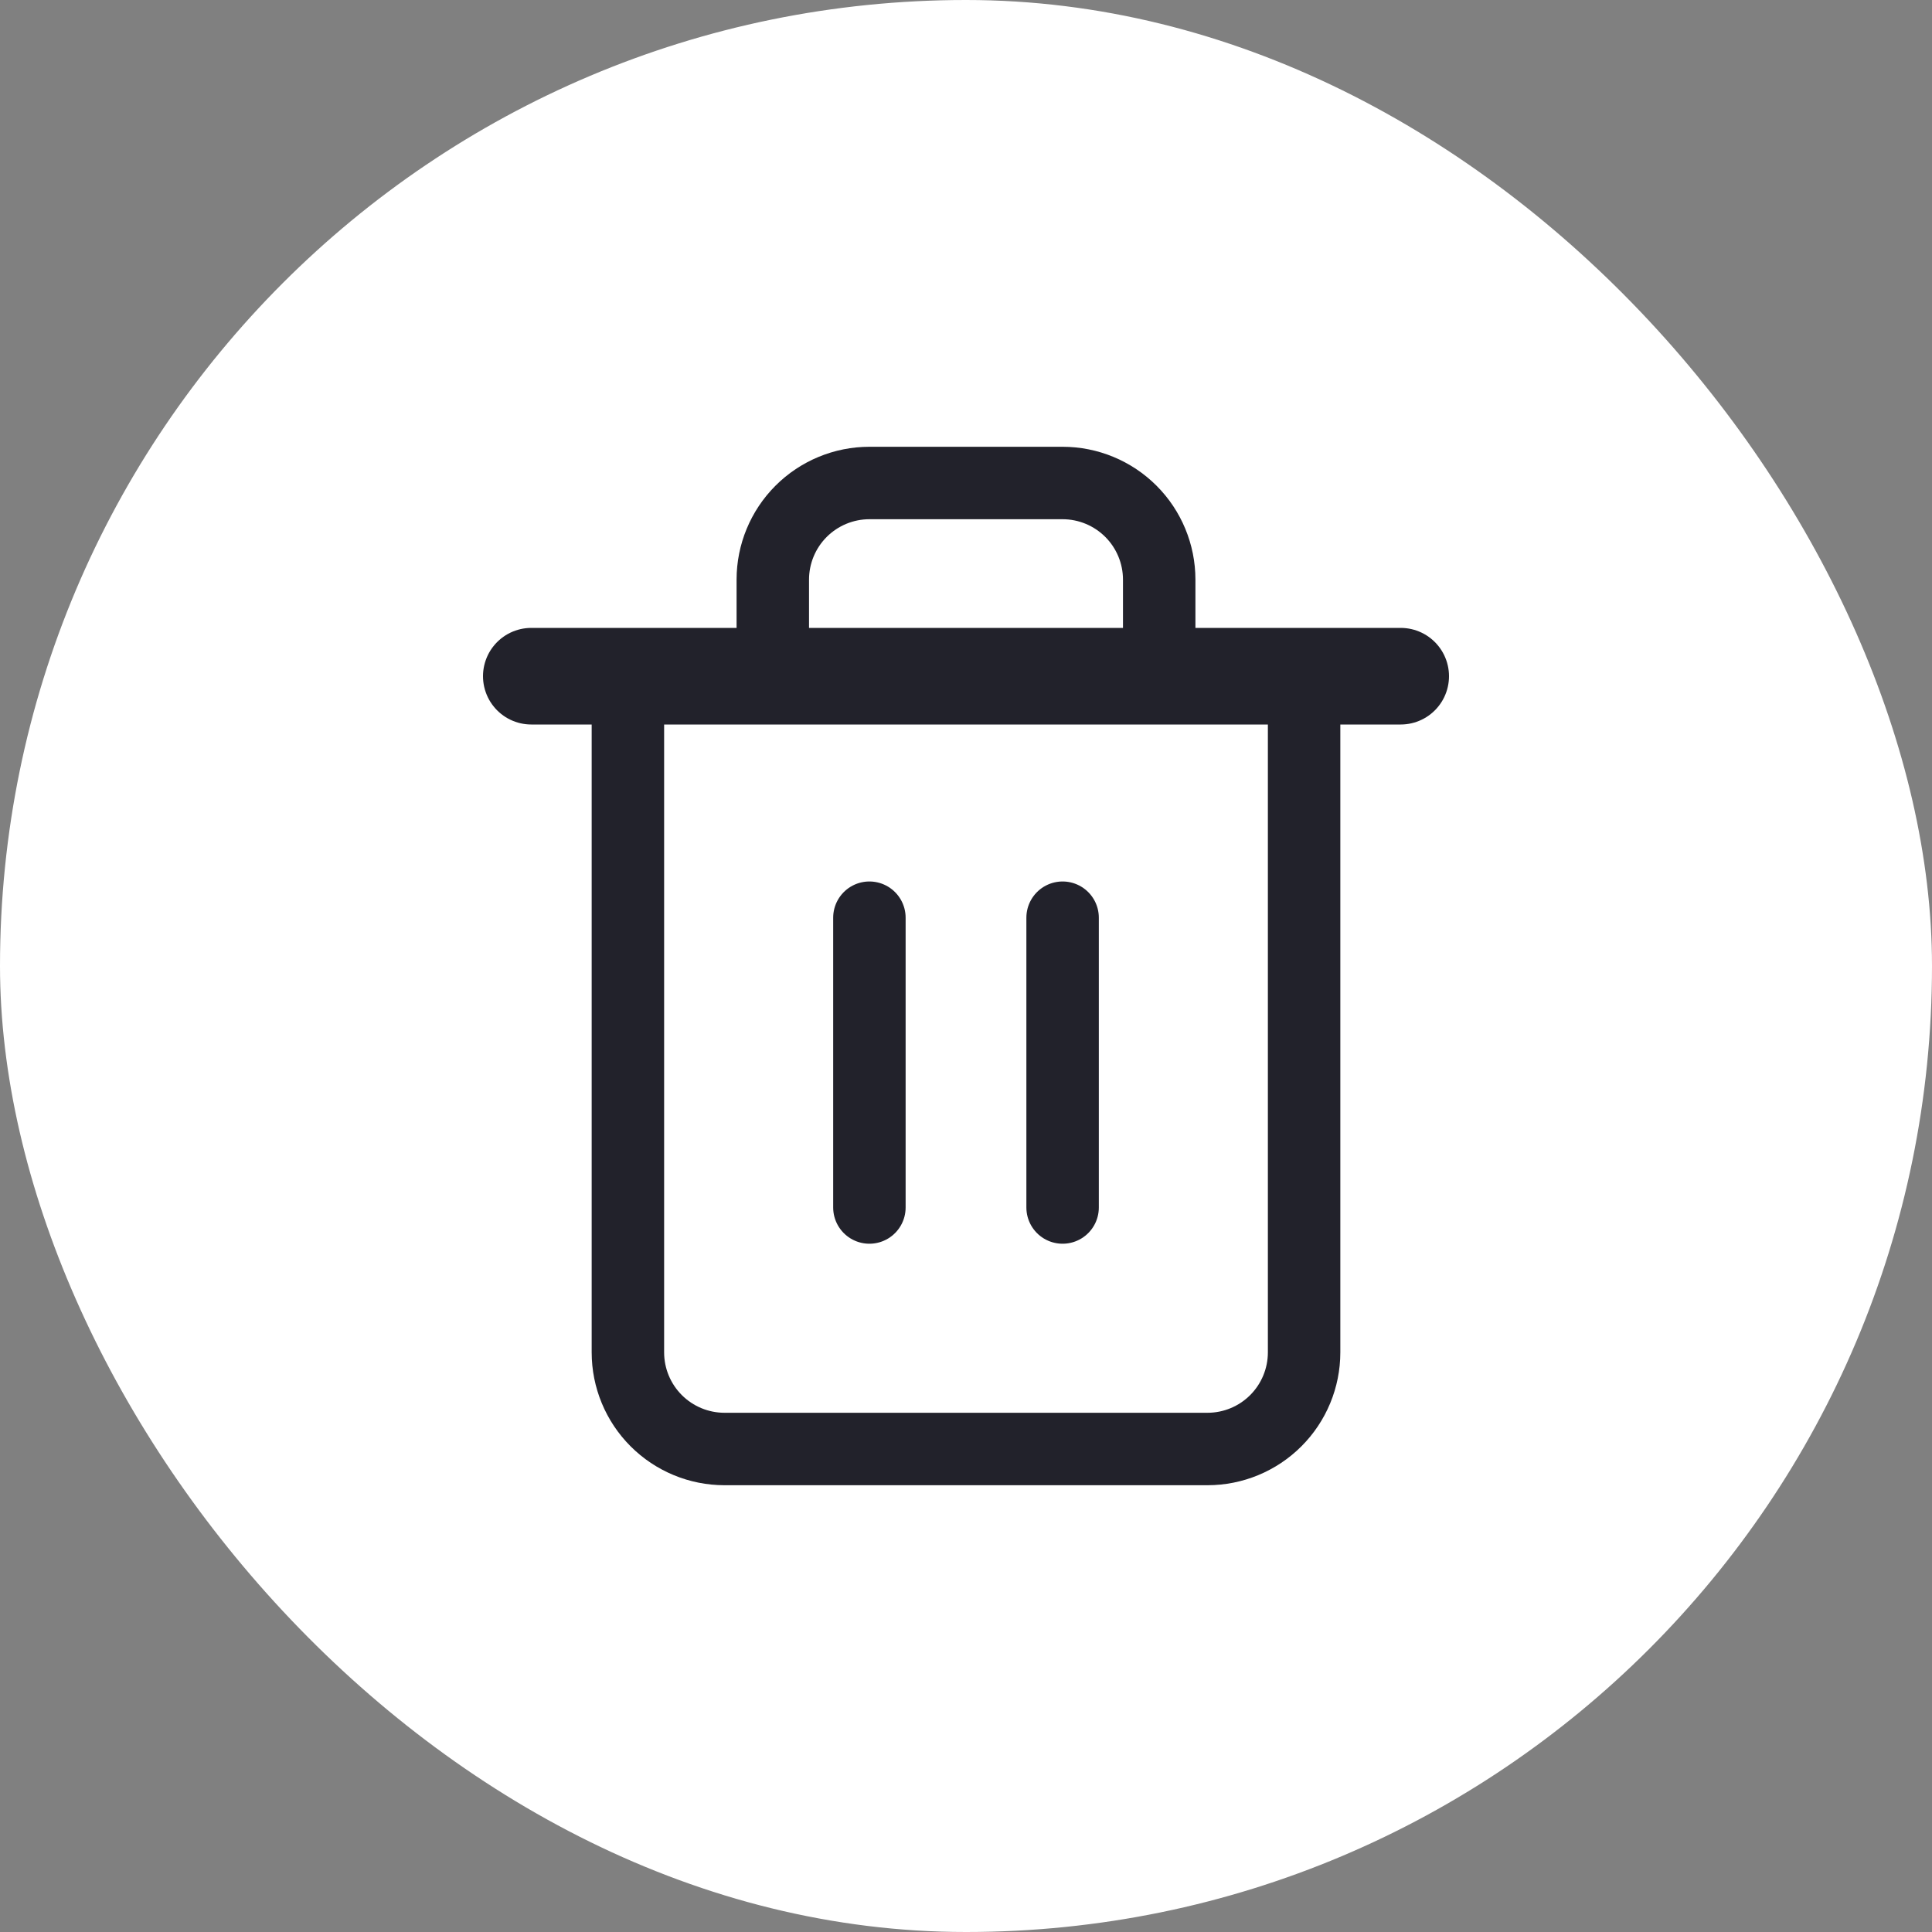 <svg width="40" height="40" viewBox="0 0 40 40" fill="none" xmlns="http://www.w3.org/2000/svg">
<rect x="0" y="0" width="40" height="40" fill="#808080" stroke="none"/>
<rect width="40" height="40" rx="20" fill="white"/>
<path d="M11 14H13H29" stroke="#22222B" stroke-width="2" stroke-linecap="round" stroke-linejoin="round"/>
<path d="M27 14V28C27 28.53 26.789 29.039 26.414 29.414C26.039 29.789 25.53 30 25 30H15C14.47 30 13.961 29.789 13.586 29.414C13.211 29.039 13 28.53 13 28V14M16 14V12C16 11.47 16.211 10.961 16.586 10.586C16.961 10.211 17.47 10 18 10H22C22.53 10 23.039 10.211 23.414 10.586C23.789 10.961 24 11.47 24 12V14" stroke="#22222B" stroke-width="1.5" stroke-linecap="round" stroke-linejoin="round"/>
<path d="M18 19V25" stroke="#22222B" stroke-width="1.5" stroke-linecap="round" stroke-linejoin="round"/>
<path d="M22 19V25" stroke="#22222B" stroke-width="1.5" stroke-linecap="round" stroke-linejoin="round"/>
</svg>
